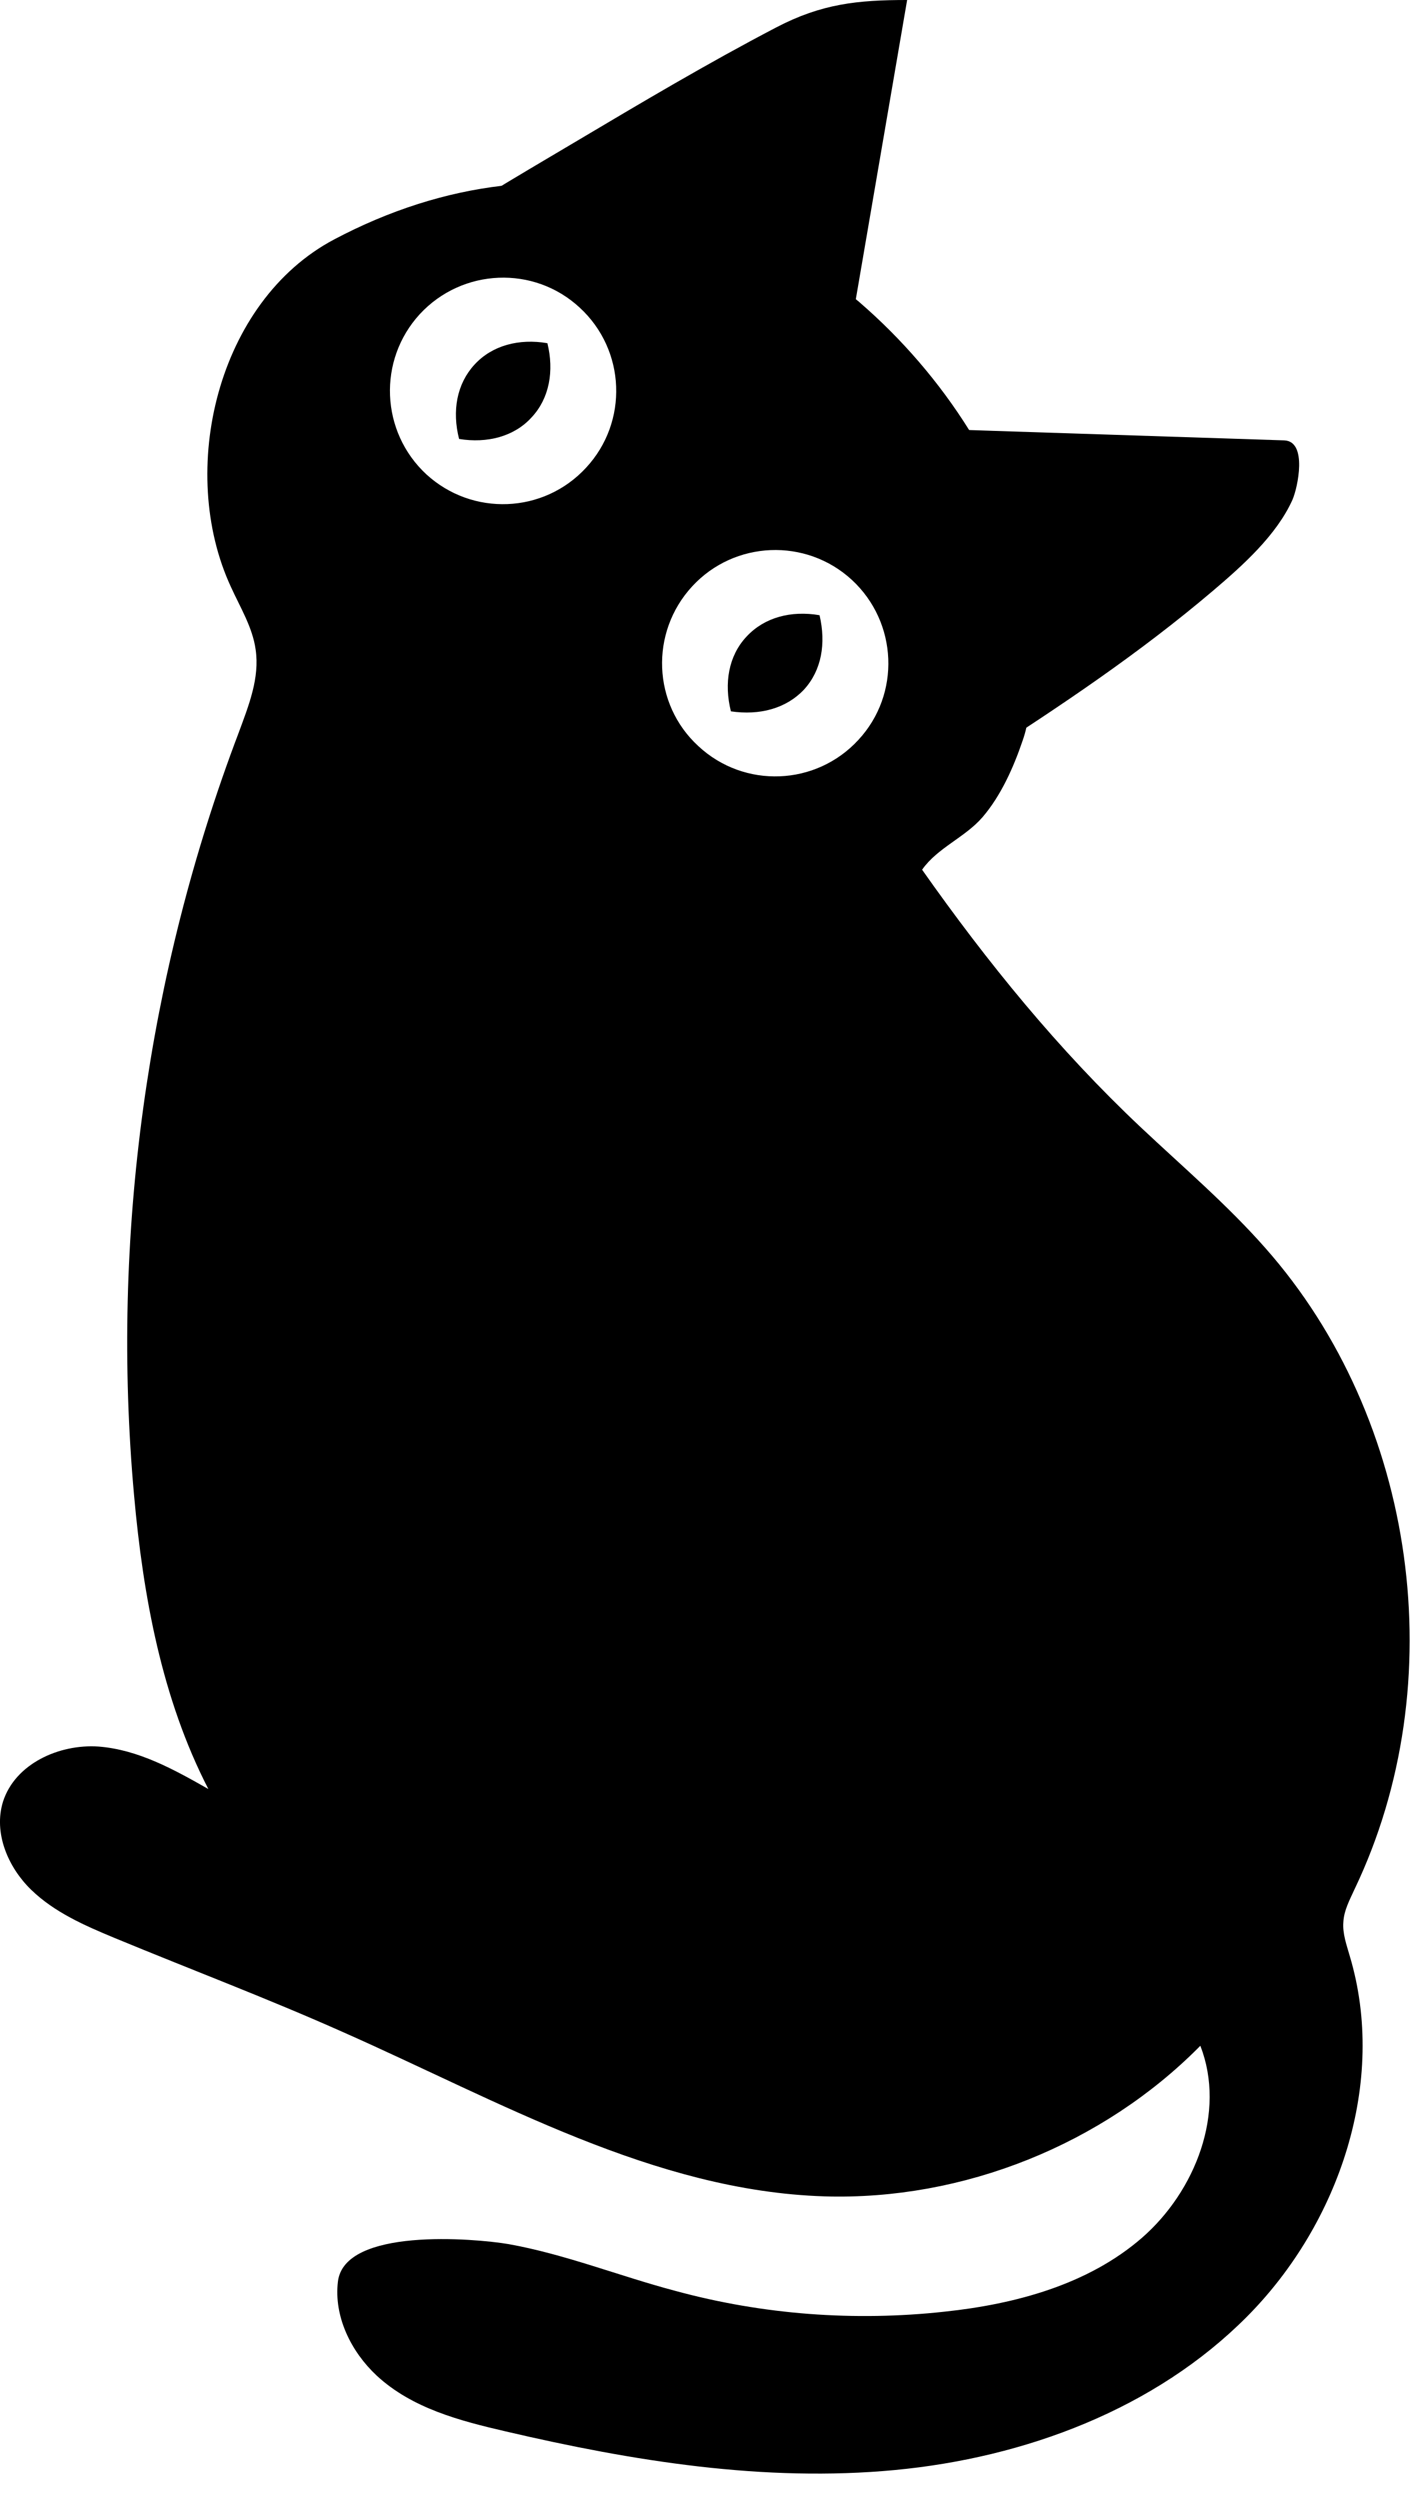 <?xml version="1.0" encoding="UTF-8" standalone="no"?>
<!DOCTYPE svg PUBLIC "-//W3C//DTD SVG 1.1//EN" "http://www.w3.org/Graphics/SVG/1.1/DTD/svg11.dtd">
<svg width="100%" height="100%" viewBox="0 0 47 83" version="1.1" xmlns="http://www.w3.org/2000/svg" xmlns:xlink="http://www.w3.org/1999/xlink" xml:space="preserve" xmlns:serif="http://www.serif.com/" style="fill-rule:evenodd;clip-rule:evenodd;stroke-linejoin:round;stroke-miterlimit:2;">
    <g transform="matrix(1,0,0,1,-31.591,-18.934)">
        <g transform="matrix(1,0,0,1,5,10)">
            <path d="M44.25,22.789C43.672,23.43 42.77,23.66 41.84,23.508C41.602,22.578 41.762,21.68 42.352,21.039C42.941,20.398 43.832,20.168 44.773,20.328C45,21.25 44.84,22.16 44.25,22.789L44.25,22.789Z" style="fill-rule:nonzero;"/>
        </g>
        <g transform="matrix(1,0,0,1,5,10)">
            <path d="M53.809,29.359C52.868,29.199 51.981,29.429 51.387,30.07C50.786,30.711 50.637,31.621 50.868,32.55C51.809,32.691 52.696,32.461 53.289,31.832C53.879,31.191 54.032,30.289 53.809,29.359L53.809,29.359ZM53.809,29.359C52.868,29.199 51.981,29.429 51.387,30.07C50.786,30.711 50.637,31.621 50.868,32.55C51.809,32.691 52.696,32.461 53.289,31.832C53.879,31.191 54.032,30.289 53.809,29.359L53.809,29.359ZM53.809,29.359C52.868,29.199 51.981,29.429 51.387,30.07C50.786,30.711 50.637,31.621 50.868,32.55C51.809,32.691 52.696,32.461 53.289,31.832C53.879,31.191 54.032,30.289 53.809,29.359L53.809,29.359ZM53.809,29.359C52.868,29.199 51.981,29.429 51.387,30.07C50.786,30.711 50.637,31.621 50.868,32.55C51.809,32.691 52.696,32.461 53.289,31.832C53.879,31.191 54.032,30.289 53.809,29.359L53.809,29.359ZM71.211,72.75C71.231,72.359 71.422,72.012 71.582,71.66C74.863,64.809 73.652,56.058 68.621,50.371C67.352,48.93 65.883,47.68 64.481,46.36C61.742,43.781 59.391,40.891 57.219,37.809C57.731,37.078 58.649,36.738 59.231,36.059C59.84,35.348 60.262,34.399 60.559,33.52C60.609,33.379 60.649,33.238 60.68,33.098L60.68,33.078C61.129,31.488 61.141,29.797 60.801,28.18C60.449,26.418 59.731,24.75 58.781,23.211C57.781,21.609 56.531,20.172 55.152,18.98C55.113,18.941 55.063,18.91 55.024,18.871C51.535,15.91 47.422,14.59 43.262,15.102C41.402,15.32 39.531,15.91 37.691,16.883C33.801,18.941 32.472,24.563 34.262,28.422C34.57,29.101 34.98,29.762 35.082,30.5C35.222,31.441 34.851,32.359 34.523,33.25C31.472,41.281 30.273,50.012 31.043,58.57C31.344,61.929 31.965,65.332 33.512,68.332C32.371,67.683 31.183,67.023 29.863,66.921C28.555,66.832 27.094,67.492 26.691,68.75C26.371,69.781 26.851,70.921 27.621,71.671C28.391,72.421 29.402,72.863 30.39,73.273C32.93,74.324 35.5,75.293 38.012,76.414C43.183,78.703 48.313,81.675 53.973,81.855C58.582,81.996 63.223,80.136 66.461,76.855C67.32,79.066 66.3,81.683 64.519,83.234C62.73,84.785 60.32,85.433 57.968,85.683C54.98,86.011 51.929,85.785 49.019,84.992C47.168,84.503 45.379,83.781 43.488,83.441C42.308,83.242 38.039,82.89 37.816,84.679C37.675,85.839 38.246,87.007 39.105,87.808C40.285,88.898 41.875,89.308 43.394,89.66C47.625,90.648 51.984,91.351 56.316,90.941C60.637,90.531 64.965,88.921 68.027,85.831C71.086,82.742 72.668,78.042 71.426,73.882C71.32,73.511 71.18,73.129 71.211,72.75L71.211,72.75ZM46.059,24.461C44.649,25.992 42.278,26.082 40.75,24.68C39.231,23.27 39.129,20.891 40.539,19.359C41.95,17.84 44.329,17.738 45.848,19.149C47.379,20.559 47.469,22.942 46.059,24.461L46.059,24.461ZM55.102,33.5C53.692,35.031 51.313,35.121 49.793,33.711C48.262,32.313 48.172,29.93 49.582,28.402C50.981,26.883 53.364,26.781 54.891,28.191C56.411,29.602 56.512,31.981 55.102,33.5ZM51.391,30.07C50.79,30.711 50.641,31.621 50.872,32.551C51.813,32.692 52.7,32.461 53.293,31.832C53.883,31.192 54.032,30.293 53.813,29.363C52.872,29.199 51.981,29.43 51.391,30.07L51.391,30.07ZM53.809,29.359C52.868,29.199 51.981,29.43 51.387,30.07C50.786,30.711 50.637,31.621 50.868,32.551C51.809,32.692 52.696,32.461 53.29,31.832C53.879,31.192 54.032,30.289 53.809,29.359L53.809,29.359ZM53.809,29.359C52.868,29.199 51.981,29.43 51.387,30.07C50.786,30.711 50.637,31.621 50.868,32.551C51.809,32.692 52.696,32.461 53.29,31.832C53.879,31.192 54.032,30.289 53.809,29.359L53.809,29.359Z" style="fill-rule:nonzero;"/>
        </g>
        <g transform="matrix(1,0,0,1,5,10)">
            <path d="M41.73,16.047C41.96,15.731 42.617,15.488 42.941,15.289C43.839,14.746 44.742,14.211 45.648,13.676C47.878,12.352 50.085,11.039 52.382,9.84C53.882,9.059 55.074,8.934 56.722,8.934L54.574,21.454C54.578,21.458 41.73,16.048 41.73,16.048L41.73,16.047Z" style="fill-rule:nonzero;"/>
        </g>
        <g transform="matrix(1,0,0,1,5,10)">
            <path d="M57.172,23.16C57.172,23.16 69.207,23.555 69.246,23.555C70.031,23.582 69.695,25.137 69.519,25.531C68.988,26.711 67.855,27.719 66.891,28.539C64.426,30.633 61.816,32.375 59.098,34.121L57.172,23.16Z" style="fill-rule:nonzero;"/>
        </g>
    </g>
</svg>

